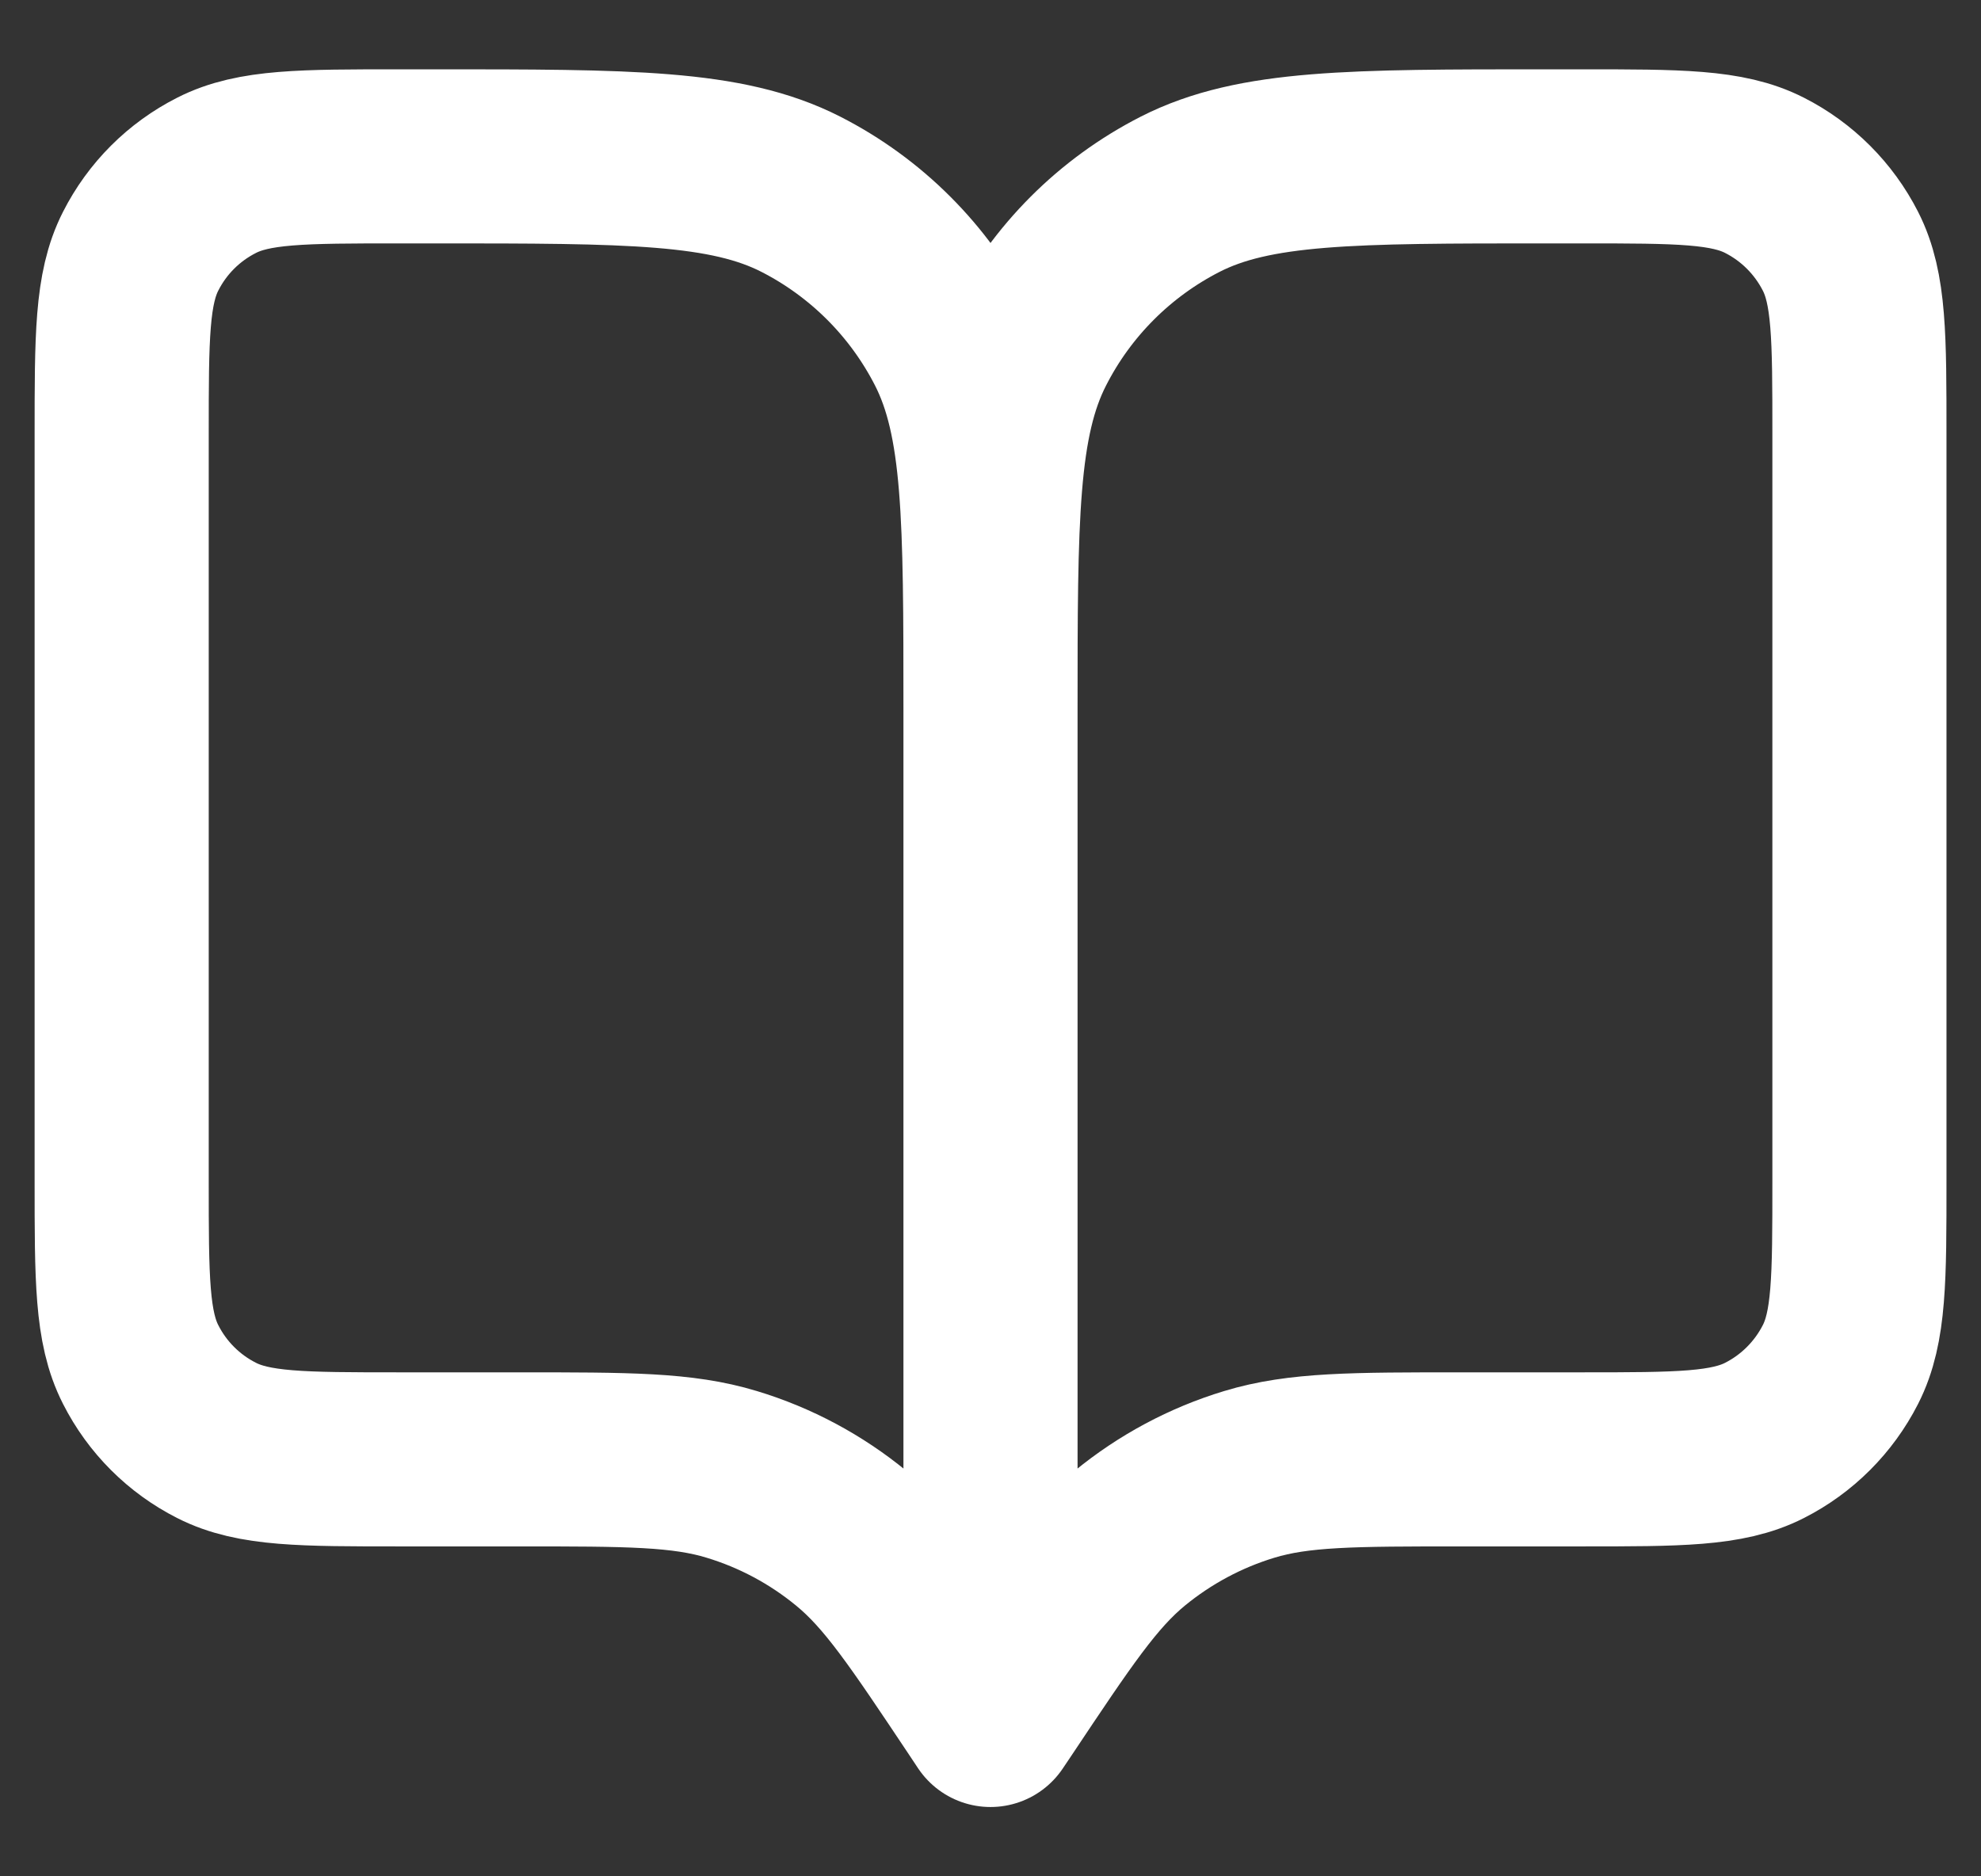 <svg width="19" height="18" viewBox="0 0 19 18" fill="none" xmlns="http://www.w3.org/2000/svg">
<rect x="0" y="0" width="19" height="18" fill="#333333" stroke="none"/>
<path d="M9.5 16.5L9.417 16.375C8.838 15.507 8.549 15.072 8.166 14.758C7.828 14.48 7.438 14.271 7.018 14.144C6.545 14 6.023 14 4.979 14H3.834C2.9 14 2.434 14 2.077 13.818C1.763 13.659 1.508 13.404 1.349 13.09C1.167 12.733 1.167 12.267 1.167 11.333V4.167C1.167 3.233 1.167 2.767 1.349 2.41C1.508 2.096 1.763 1.841 2.077 1.682C2.434 1.5 2.9 1.5 3.834 1.5H4.167C6.034 1.5 6.967 1.5 7.68 1.863C8.307 2.183 8.817 2.693 9.137 3.32C9.5 4.033 9.5 4.966 9.5 6.833M9.5 16.5V6.833M9.5 16.5L9.584 16.375C10.163 15.507 10.452 15.072 10.834 14.758C11.173 14.48 11.563 14.271 11.982 14.144C12.456 14 12.978 14 14.021 14H15.167C16.1 14 16.567 14 16.924 13.818C17.237 13.659 17.492 13.404 17.652 13.09C17.834 12.733 17.834 12.267 17.834 11.333V4.167C17.834 3.233 17.834 2.767 17.652 2.41C17.492 2.096 17.237 1.841 16.924 1.682C16.567 1.5 16.1 1.5 15.167 1.5H14.834C12.967 1.5 12.033 1.5 11.32 1.863C10.693 2.183 10.183 2.693 9.864 3.32C9.5 4.033 9.5 4.966 9.5 6.833" stroke="white" stroke-width="1.67" stroke-linecap="round" stroke-linejoin="round"/>
</svg>
